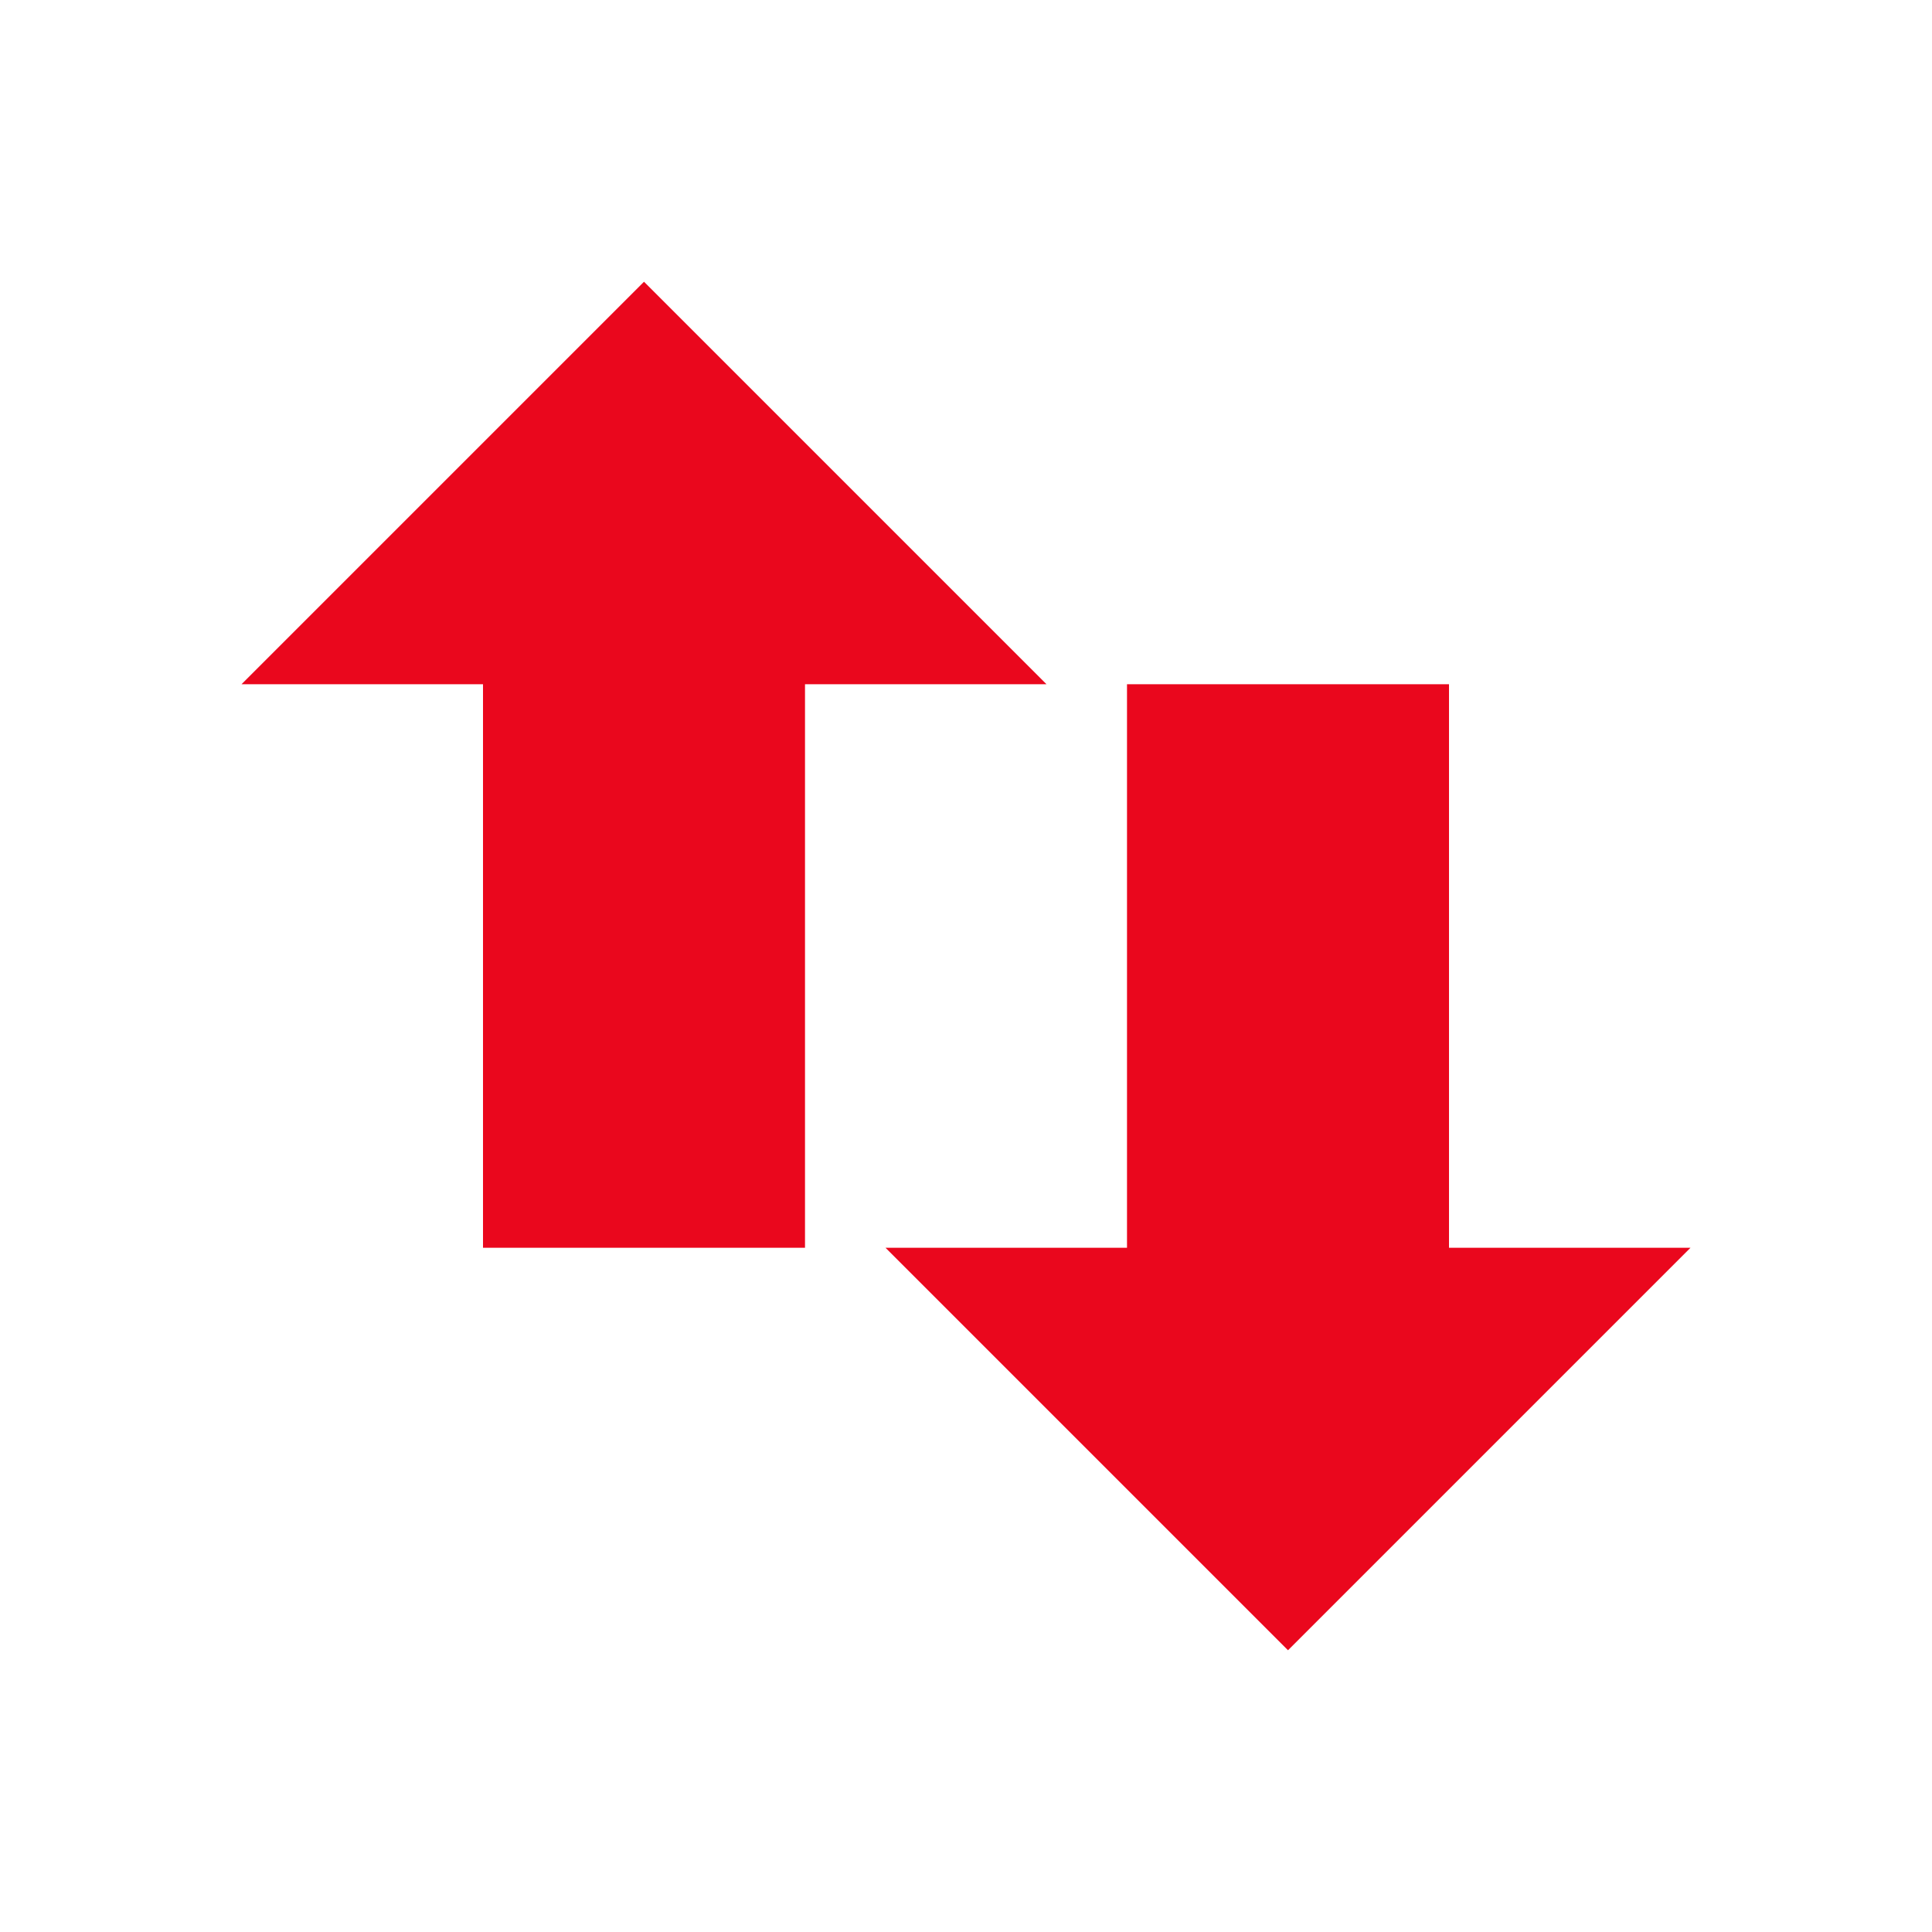<svg xmlns="http://www.w3.org/2000/svg" viewBox="0 0 24 24">
 <path d="m21 15.5-5 5-5-5h3v-7h4v7h3z" fill="#ea071d" fill-rule="evenodd" />
 <path d="m13 8.5-5-5-5 5h3v7h4v-7h3z" fill="#ea071d" fill-rule="evenodd" />
</svg>